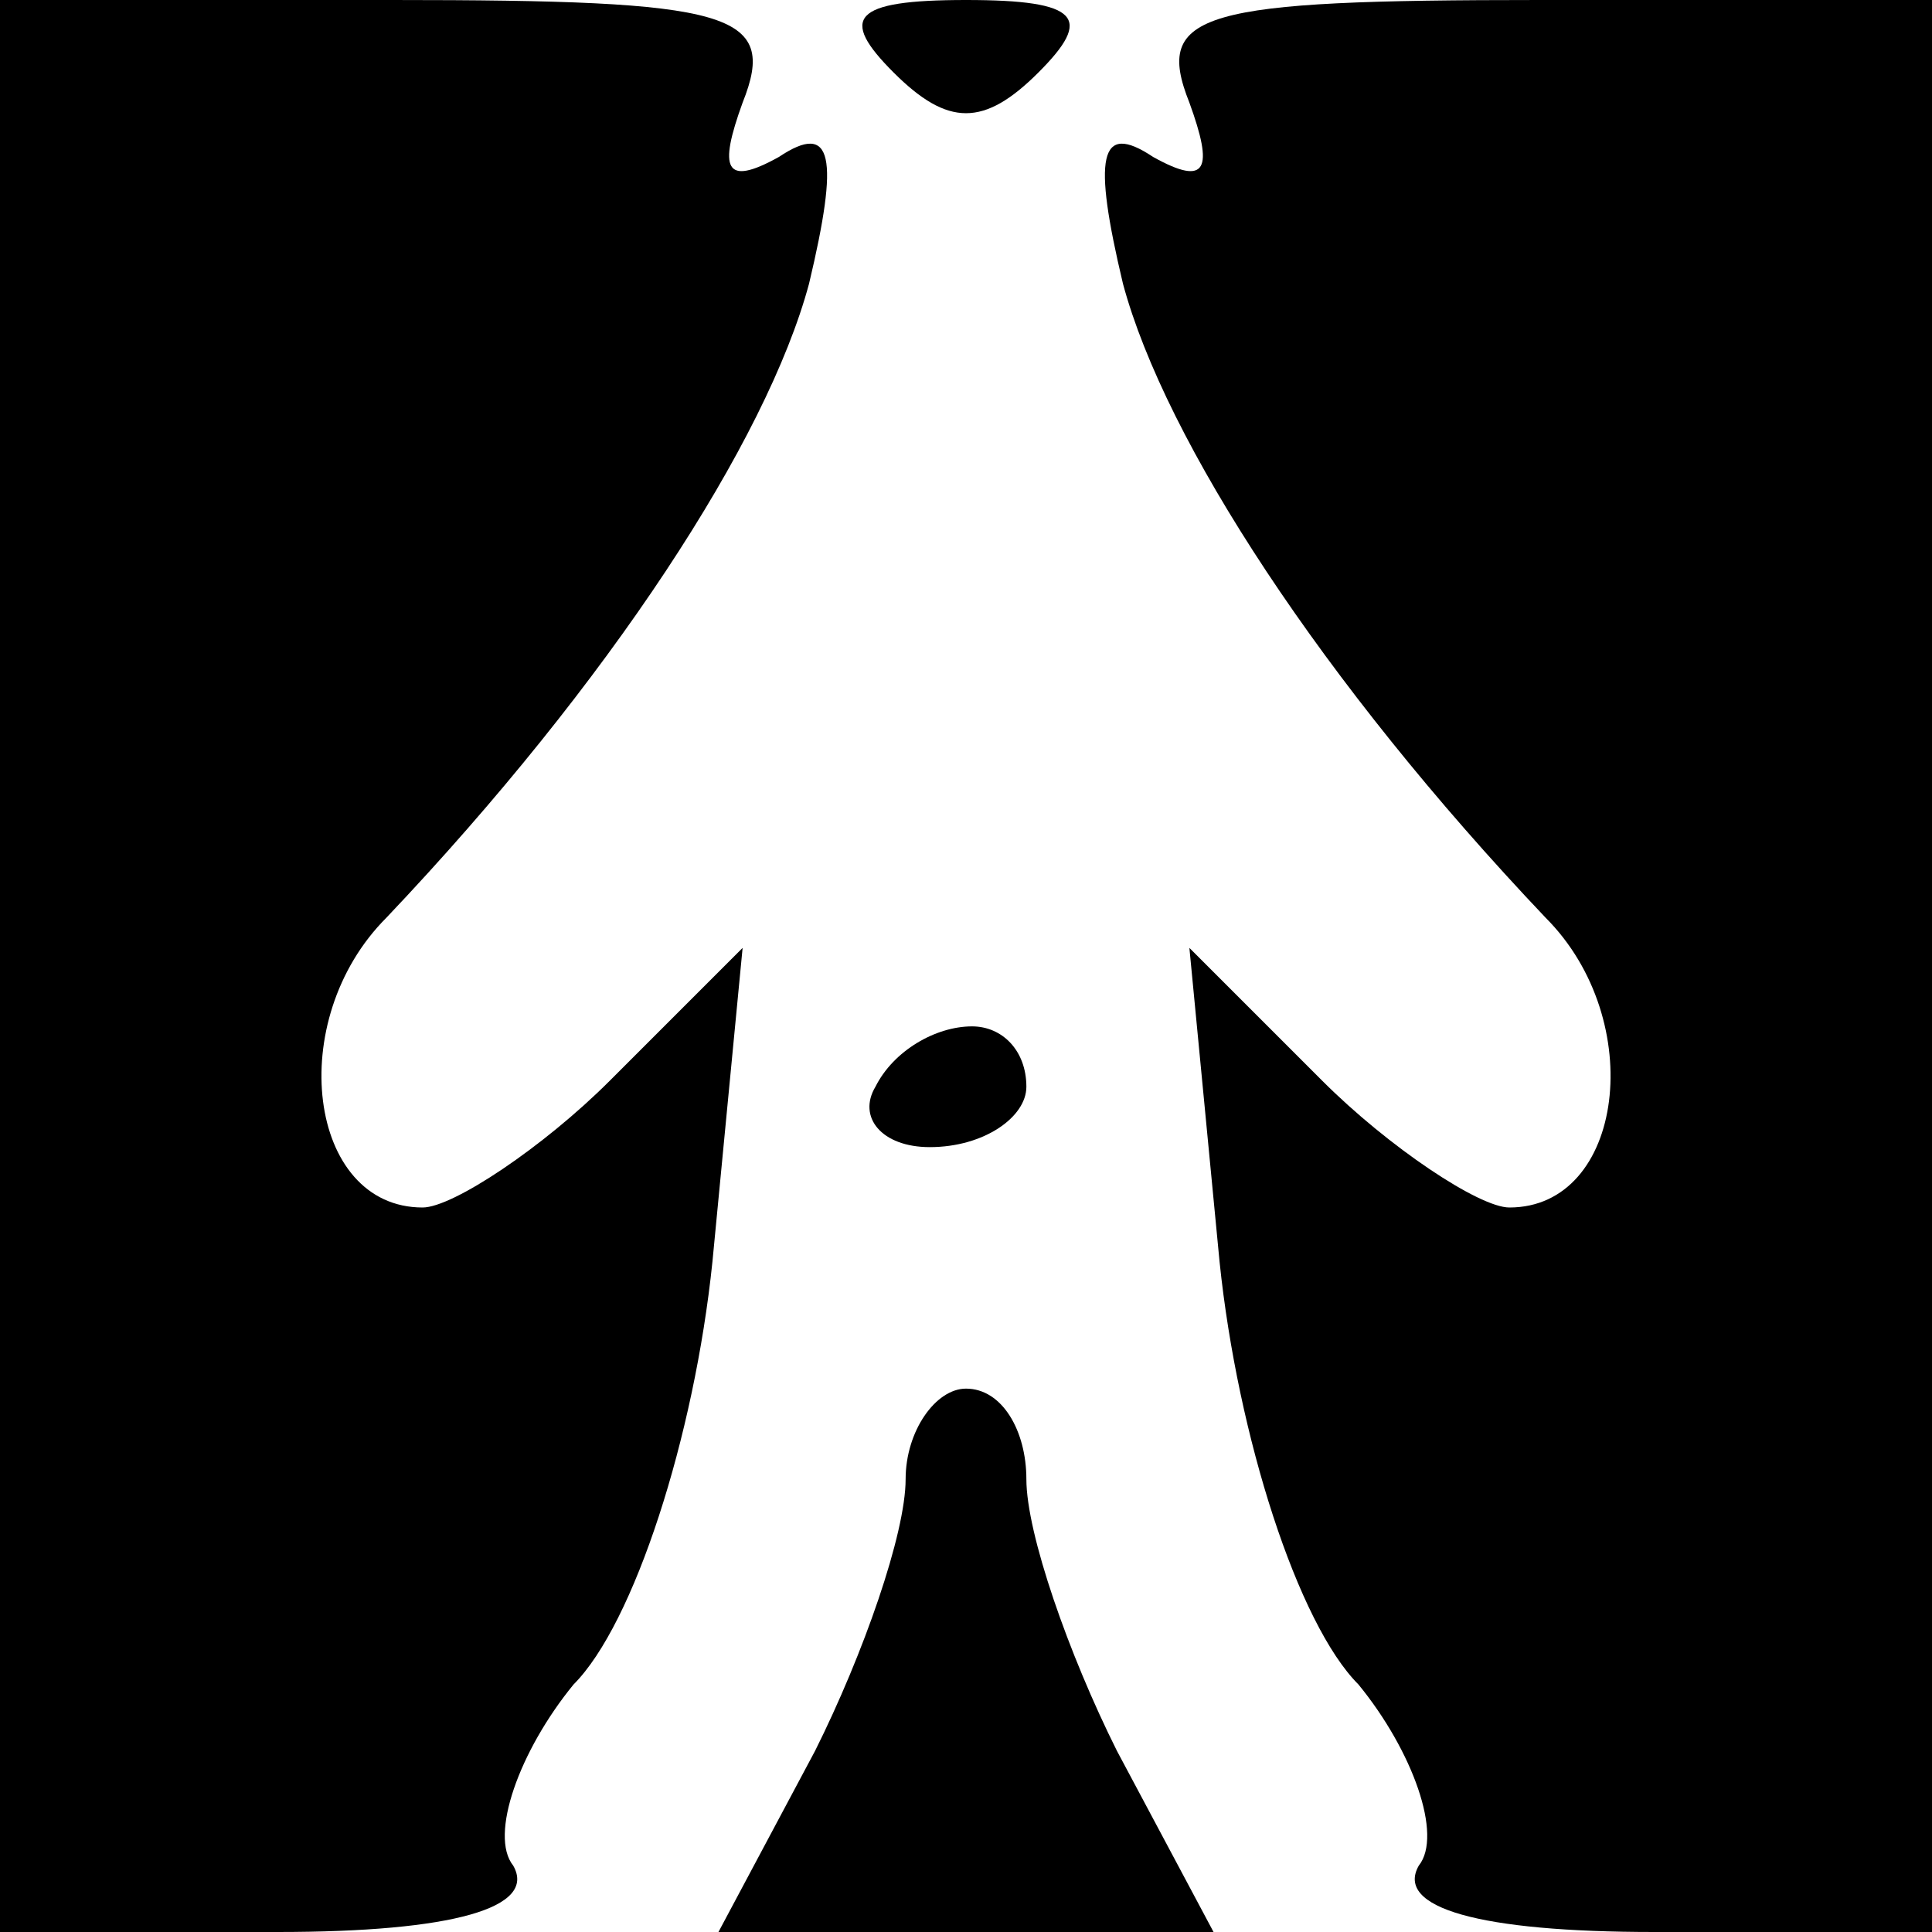 <?xml version="1.0" standalone="no"?>
<!DOCTYPE svg PUBLIC "-//W3C//DTD SVG 20010904//EN"
 "http://www.w3.org/TR/2001/REC-SVG-20010904/DTD/svg10.dtd">
<svg version="1.0" xmlns="http://www.w3.org/2000/svg"
 width="32pt" height="32pt" viewBox="0 0 32 32"
 preserveAspectRatio="xMidYMid meet">
<g transform="translate(0,32) scale(0.1,-0.1)"
fill="#000000" stroke="none">
<path fill="#000000" stroke="none" d="M0 160 l0 -160 46 0 c29 0 43 4 39 11
-4 5 1 19 10 30 10 10 20 41 23 70 l5 52 -22 -22 c-11 -11 -26 -21 -31 -21
-19 0 -23 31 -6 48 37 39 63 79 70 105 5 21 4 27 -5 21 -9 -5 -10 -2 -6 9 6
15 -2 17 -58 17 l-65 0 0 -160z"/>
<path fill="#000000" stroke="none" d="M148 308 c9 -9 15 -9 24 0 9 9 7 12
-12 12 -19 0 -21 -3 -12 -12z"/>
<path fill="#000000" stroke="none" d="M197 303 c4 -11 3 -14 -6 -9 -9 6 -10
0 -5 -21 7 -26 33 -66 70 -105 17 -17 13 -48 -6 -48 -5 0 -20 10 -31 21 l-22
22 5 -52 c3 -29 13 -60 23 -70 9 -11 14 -25 10 -30 -4 -7 10 -11 39 -11 l46 0
0 160 0 160 -65 0 c-56 0 -64 -2 -58 -17z"/>
<path fill="#000000" stroke="none" d="M145 140 c-3 -5 1 -10 9 -10 9 0 16 5
16 10 0 6 -4 10 -9 10 -6 0 -13 -4 -16 -10z"/>
<path fill="#000000" stroke="none" d="M150 75 c0 -9 -7 -29 -15 -45 l-16 -30
41 0 41 0 -16 30 c-8 16 -15 36 -15 45 0 8 -4 15 -10 15 -5 0 -10 -7 -10 -15z"/>
</g>
</svg>
